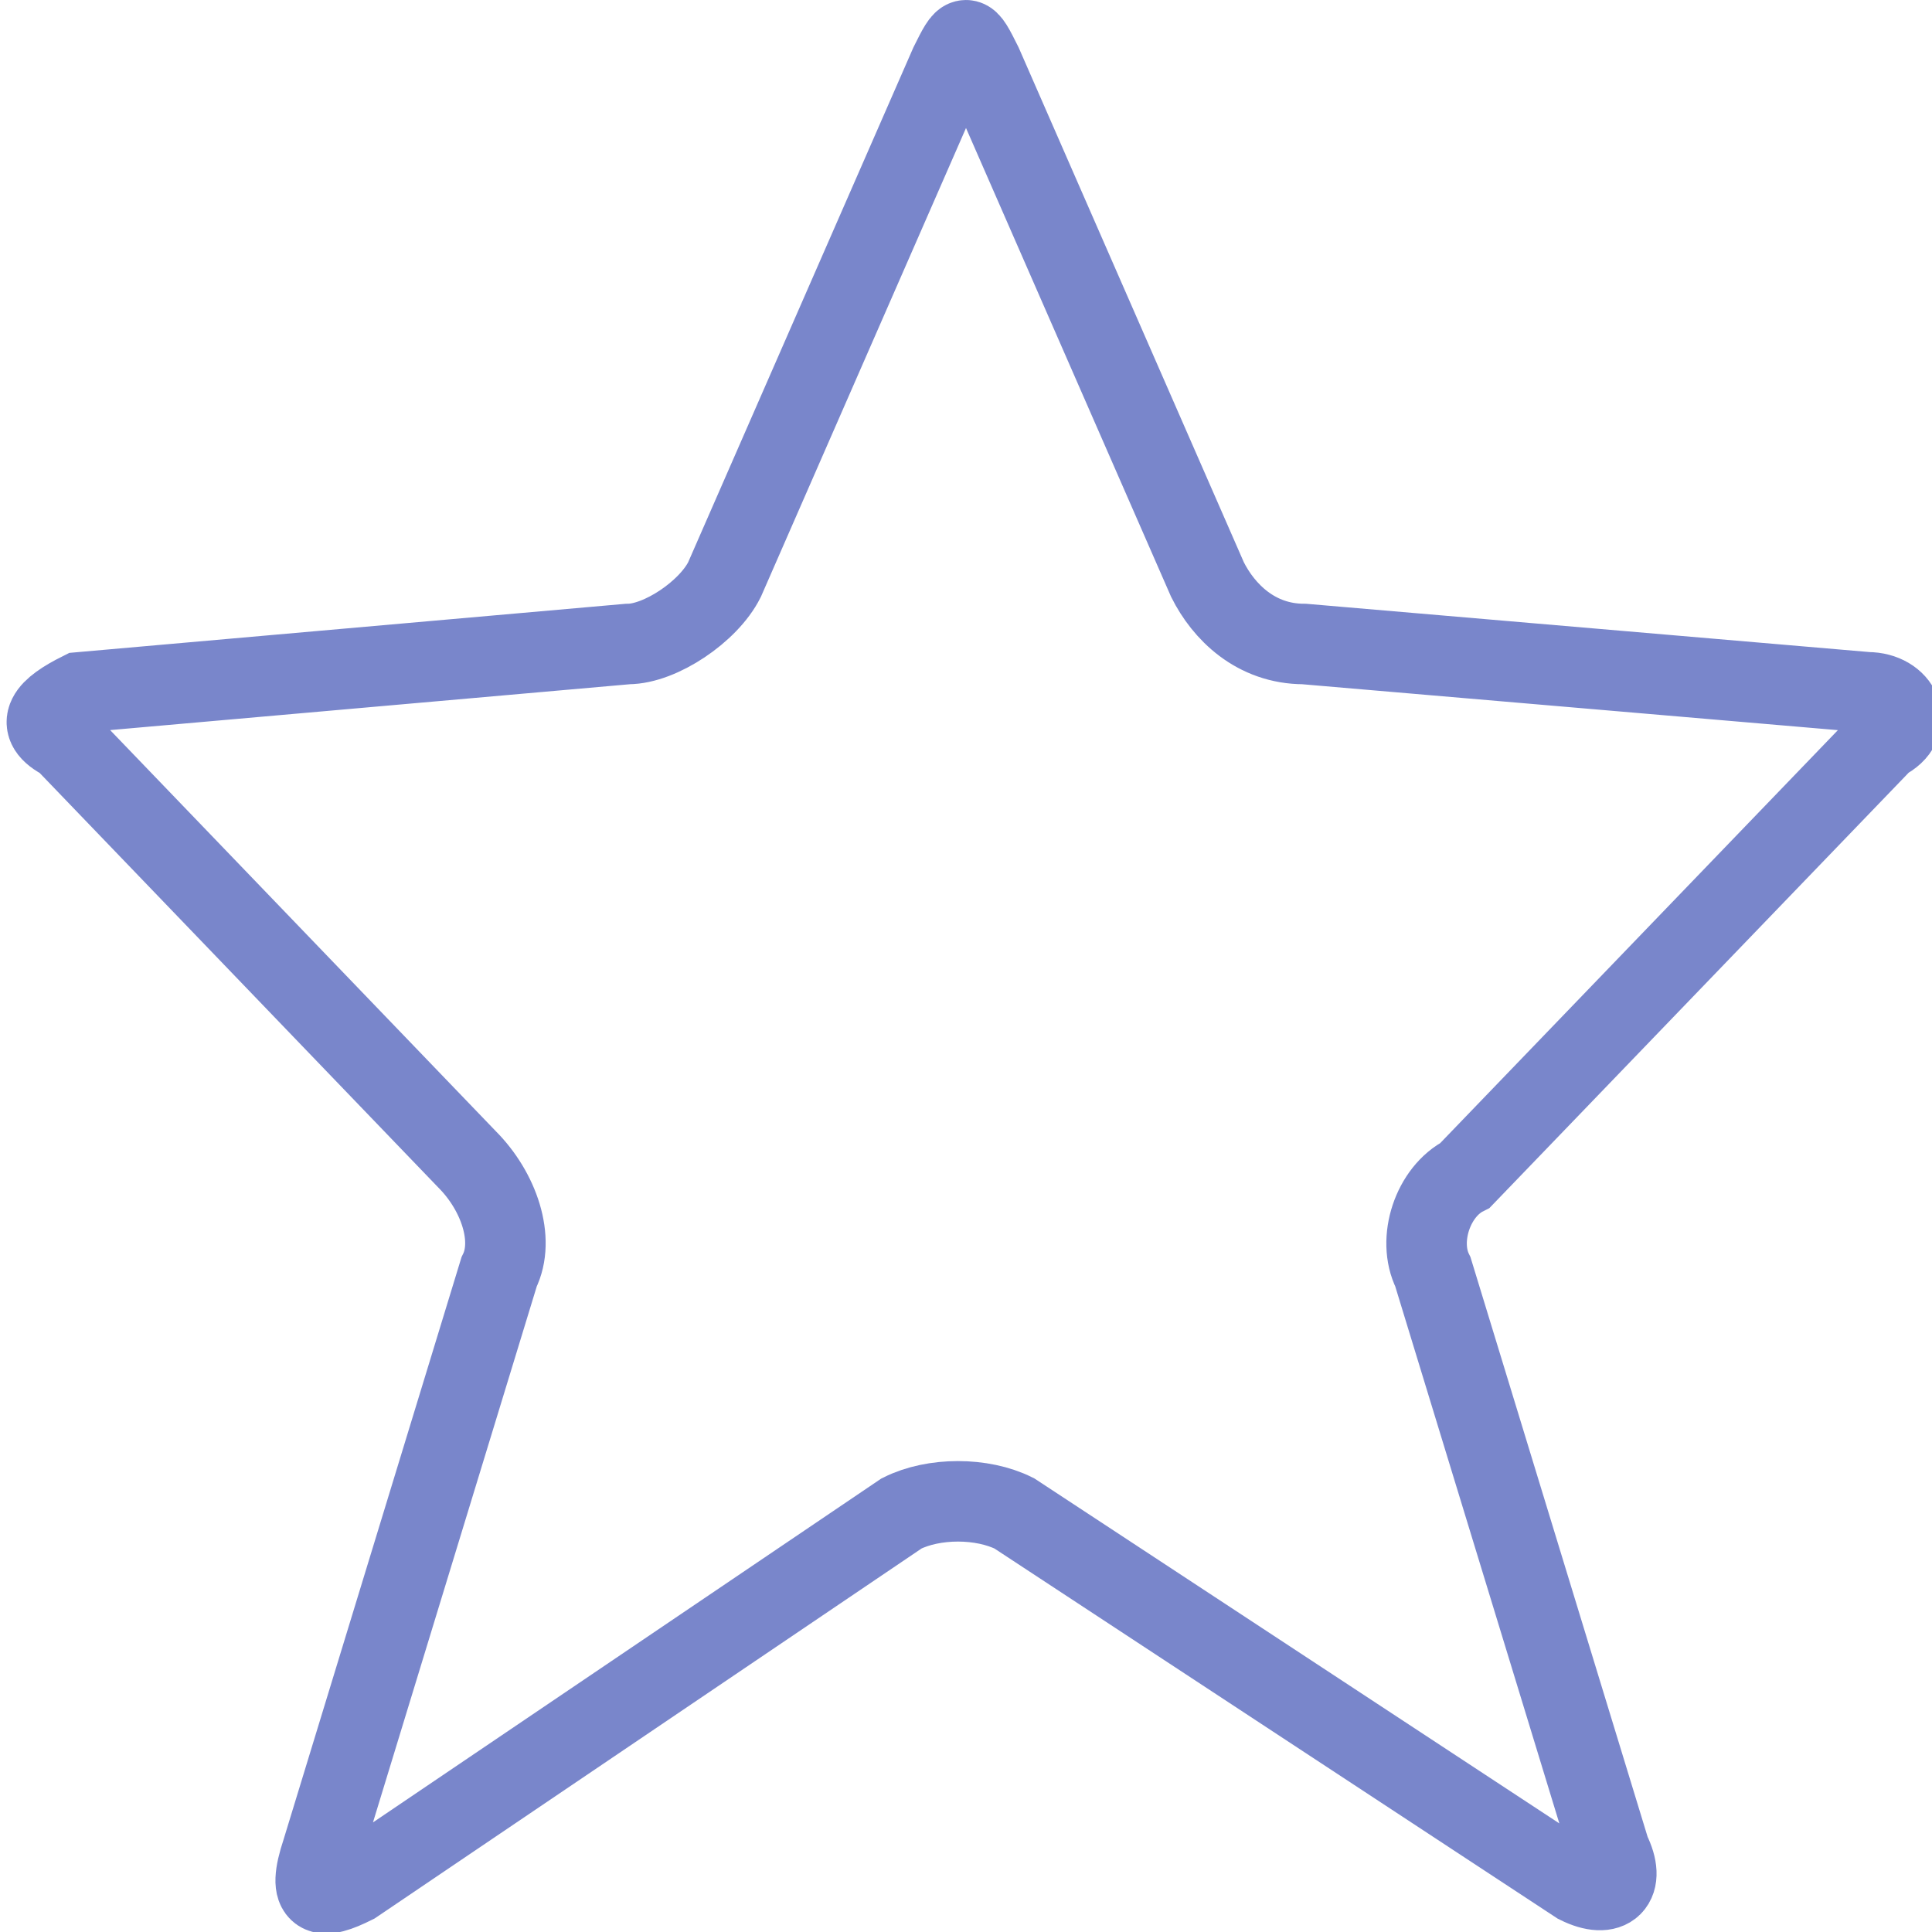 <?xml version="1.0" encoding="utf-8"?>
<!-- Generator: Adobe Illustrator 21.1.0, SVG Export Plug-In . SVG Version: 6.00 Build 0)  -->
<svg version="1.1" id="Layer_1" xmlns="http://www.w3.org/2000/svg" xmlns:xlink="http://www.w3.org/1999/xlink" x="0px" y="0px"
	 viewBox="0 0 12 12" style="enable-background:new 0 0 12 12;" xml:space="preserve">
<style type="text/css">
	.st0{fill:none;stroke:#7986CB;stroke-width:0.5;stroke-miterlimit:10;}
</style>
<g>
	<path class="st0" d="M6.3,9.4c-0.2-0.1-0.5-0.1-0.7,0l-3.4,2.3c-0.2,0.1-0.3,0.1-0.2-0.2l1.1-3.6c0.1-0.2,0-0.5-0.2-0.7L0.4,4.6
		C0.2,4.5,0.3,4.4,0.5,4.3L3.9,4c0.2,0,0.5-0.2,0.6-0.4l1.4-3.2C6,0.2,6,0.2,6.1,0.4l1.4,3.2C7.6,3.8,7.8,4,8.1,4l3.5,0.3
		c0.2,0,0.3,0.2,0.1,0.3L9.1,7.3C8.9,7.4,8.8,7.7,8.9,7.9l1.1,3.6c0.1,0.2,0,0.3-0.2,0.2L6.3,9.4z"/>
</g>
</svg>